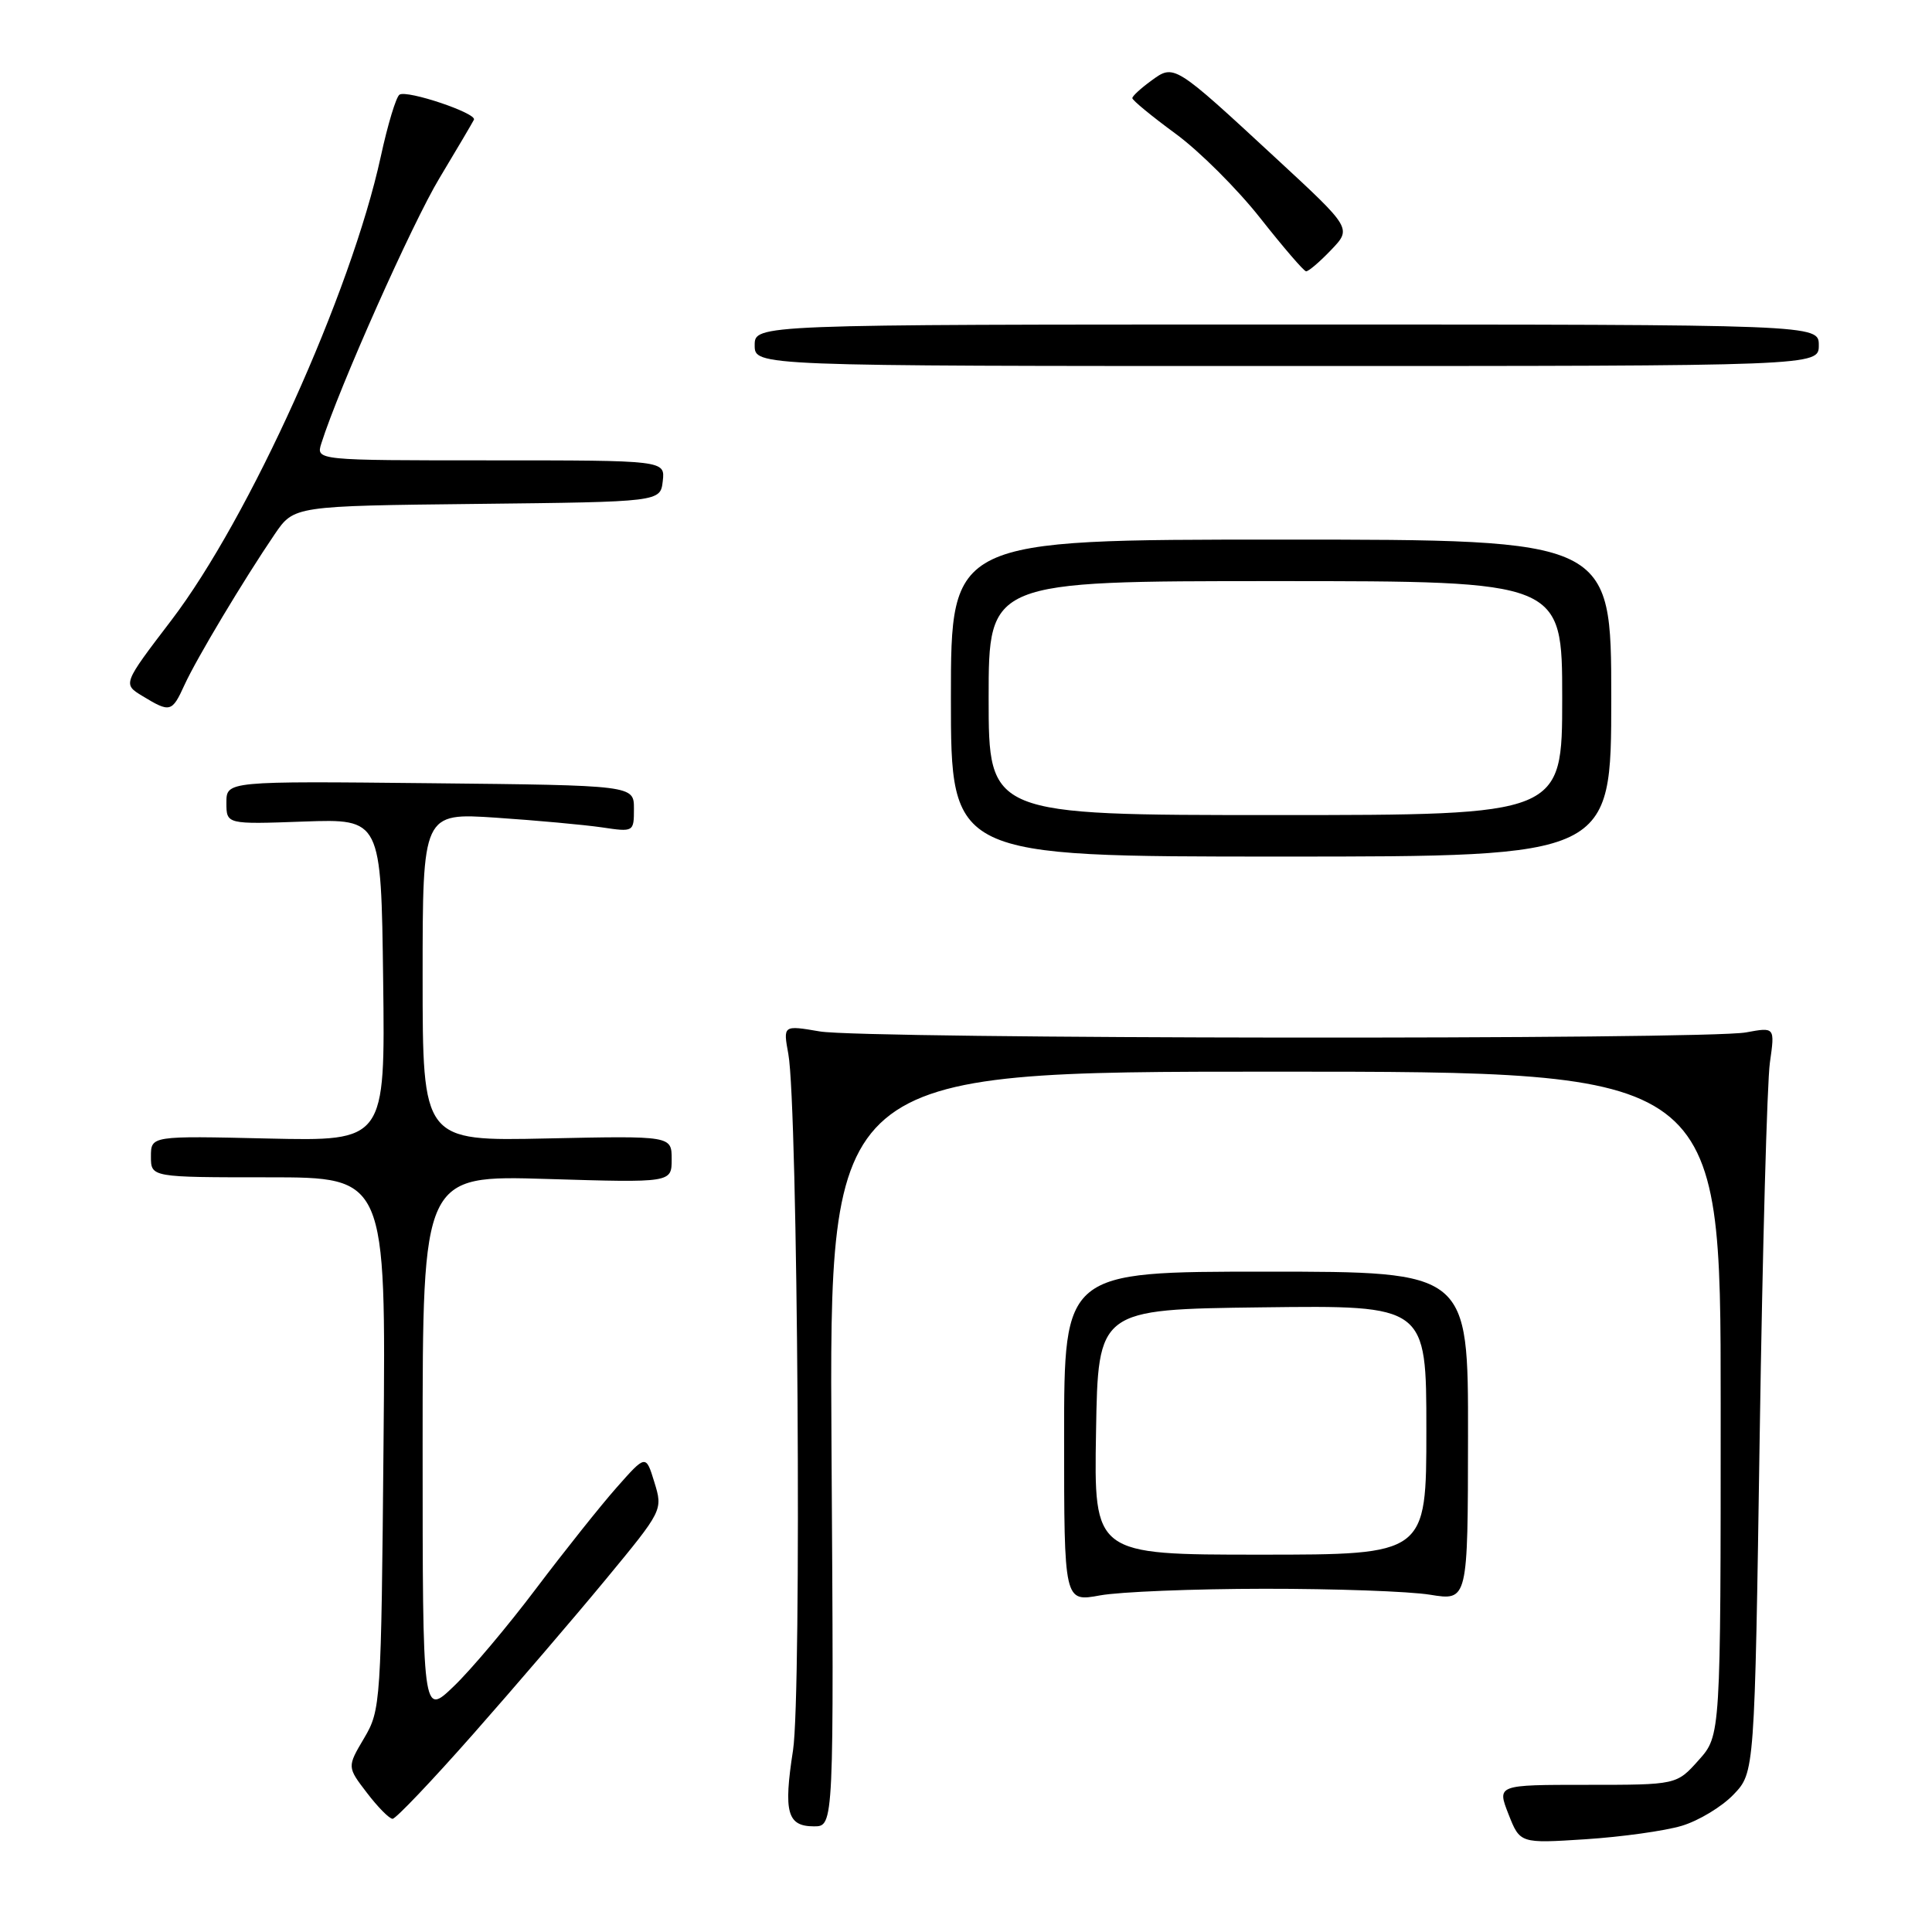 <?xml version="1.0" encoding="UTF-8" standalone="no"?>
<!DOCTYPE svg PUBLIC "-//W3C//DTD SVG 1.1//EN" "http://www.w3.org/Graphics/SVG/1.1/DTD/svg11.dtd" >
<svg xmlns="http://www.w3.org/2000/svg" xmlns:xlink="http://www.w3.org/1999/xlink" version="1.1" viewBox="0 0 256 256">
 <g >
 <path fill="currentColor"
d=" M 222.84 241.93 C 225.08 241.26 228.16 239.40 229.70 237.79 C 232.50 234.87 232.50 234.87 233.17 190.19 C 233.54 165.61 234.15 143.38 234.52 140.80 C 235.19 136.09 235.19 136.09 231.35 136.80 C 225.91 137.79 114.53 137.68 108.63 136.67 C 103.76 135.84 103.76 135.84 104.46 139.67 C 105.72 146.56 106.24 224.43 105.08 231.92 C 103.80 240.15 104.31 242.00 107.86 242.00 C 110.50 242.00 110.50 242.00 110.18 192.00 C 109.87 142.00 109.87 142.00 168.93 142.00 C 228.00 142.00 228.00 142.00 228.00 185.98 C 228.00 229.97 228.00 229.97 225.08 233.23 C 222.16 236.50 222.16 236.50 210.26 236.50 C 198.36 236.50 198.36 236.50 199.88 240.38 C 201.41 244.27 201.41 244.27 210.10 243.71 C 214.88 243.40 220.61 242.60 222.84 241.93 Z  M 62.72 229.75 C 68.18 223.56 76.07 214.36 80.25 209.30 C 87.83 200.12 87.84 200.10 86.71 196.41 C 85.58 192.72 85.58 192.72 81.70 197.11 C 79.57 199.52 74.77 205.55 71.03 210.50 C 67.30 215.45 62.39 221.28 60.12 223.45 C 56.00 227.41 56.00 227.41 56.00 191.56 C 56.00 155.72 56.00 155.72 72.50 156.22 C 89.00 156.72 89.00 156.72 89.00 153.61 C 89.00 150.50 89.00 150.50 72.50 150.85 C 56.00 151.21 56.00 151.21 56.00 129.45 C 56.00 107.70 56.00 107.70 65.75 108.35 C 71.11 108.71 77.41 109.29 79.75 109.63 C 83.97 110.26 84.00 110.24 84.00 107.16 C 84.00 104.06 84.00 104.06 57.00 103.78 C 30.00 103.50 30.00 103.50 30.00 106.36 C 30.00 109.23 30.00 109.23 40.25 108.86 C 50.50 108.50 50.50 108.50 50.77 129.86 C 51.04 151.21 51.04 151.21 35.52 150.86 C 20.00 150.50 20.00 150.50 20.00 153.25 C 20.00 156.00 20.00 156.00 35.57 156.00 C 51.14 156.00 51.14 156.00 50.82 191.25 C 50.51 225.74 50.45 226.58 48.25 230.31 C 45.99 234.13 45.99 234.13 48.62 237.56 C 50.06 239.45 51.59 241.00 52.02 241.00 C 52.45 241.00 57.26 235.94 62.72 229.75 Z  M 167.50 210.52 C 176.85 210.51 186.75 210.86 189.50 211.31 C 194.50 212.12 194.50 212.12 194.52 190.31 C 194.55 168.50 194.55 168.50 167.77 168.50 C 141.00 168.50 141.00 168.50 141.00 190.39 C 141.00 212.27 141.00 212.27 145.75 211.40 C 148.36 210.92 158.15 210.53 167.50 210.52 Z  M 213.50 92.50 C 213.50 71.50 213.50 71.50 169.75 71.50 C 126.00 71.50 126.00 71.50 126.00 92.50 C 126.00 113.50 126.00 113.50 169.75 113.50 C 213.50 113.50 213.50 113.50 213.50 92.50 Z  M 24.45 90.75 C 26.05 87.25 32.29 76.83 36.41 70.77 C 38.96 67.04 38.96 67.04 63.23 66.77 C 87.50 66.50 87.50 66.50 87.82 63.75 C 88.13 61.00 88.13 61.00 65.00 61.00 C 41.87 61.00 41.87 61.00 42.58 58.75 C 44.91 51.39 54.63 29.56 58.25 23.57 C 60.59 19.68 62.63 16.21 62.80 15.86 C 63.19 15.00 53.97 11.90 52.94 12.54 C 52.49 12.81 51.37 16.52 50.45 20.77 C 46.52 38.79 33.03 68.66 22.69 82.21 C 16.26 90.64 16.26 90.64 18.88 92.23 C 22.55 94.46 22.79 94.39 24.45 90.75 Z  M 241.00 45.75 C 241.00 43.00 241.00 43.00 170.50 43.00 C 100.00 43.00 100.00 43.00 100.00 45.75 C 100.00 48.50 100.00 48.50 170.50 48.50 C 241.00 48.50 241.00 48.50 241.00 45.75 Z  M 176.37 33.13 C 179.12 30.26 179.12 30.26 169.14 21.03 C 155.51 8.42 155.59 8.47 152.54 10.70 C 151.18 11.69 150.05 12.72 150.04 13.00 C 150.03 13.28 152.60 15.39 155.76 17.71 C 158.92 20.02 163.97 25.06 167.00 28.91 C 170.03 32.75 172.75 35.92 173.06 35.95 C 173.37 35.98 174.86 34.71 176.37 33.13 Z  M 145.23 189.75 C 145.50 173.50 145.50 173.50 167.25 173.23 C 189.00 172.96 189.00 172.96 189.00 189.48 C 189.00 206.00 189.00 206.00 166.98 206.00 C 144.95 206.00 144.95 206.00 145.23 189.75 Z  M 131.00 92.50 C 131.00 77.00 131.00 77.00 169.00 77.00 C 207.00 77.00 207.00 77.00 207.00 92.50 C 207.00 108.00 207.00 108.00 169.00 108.00 C 131.00 108.00 131.00 108.00 131.00 92.50 Z "/>
</g>
</svg>